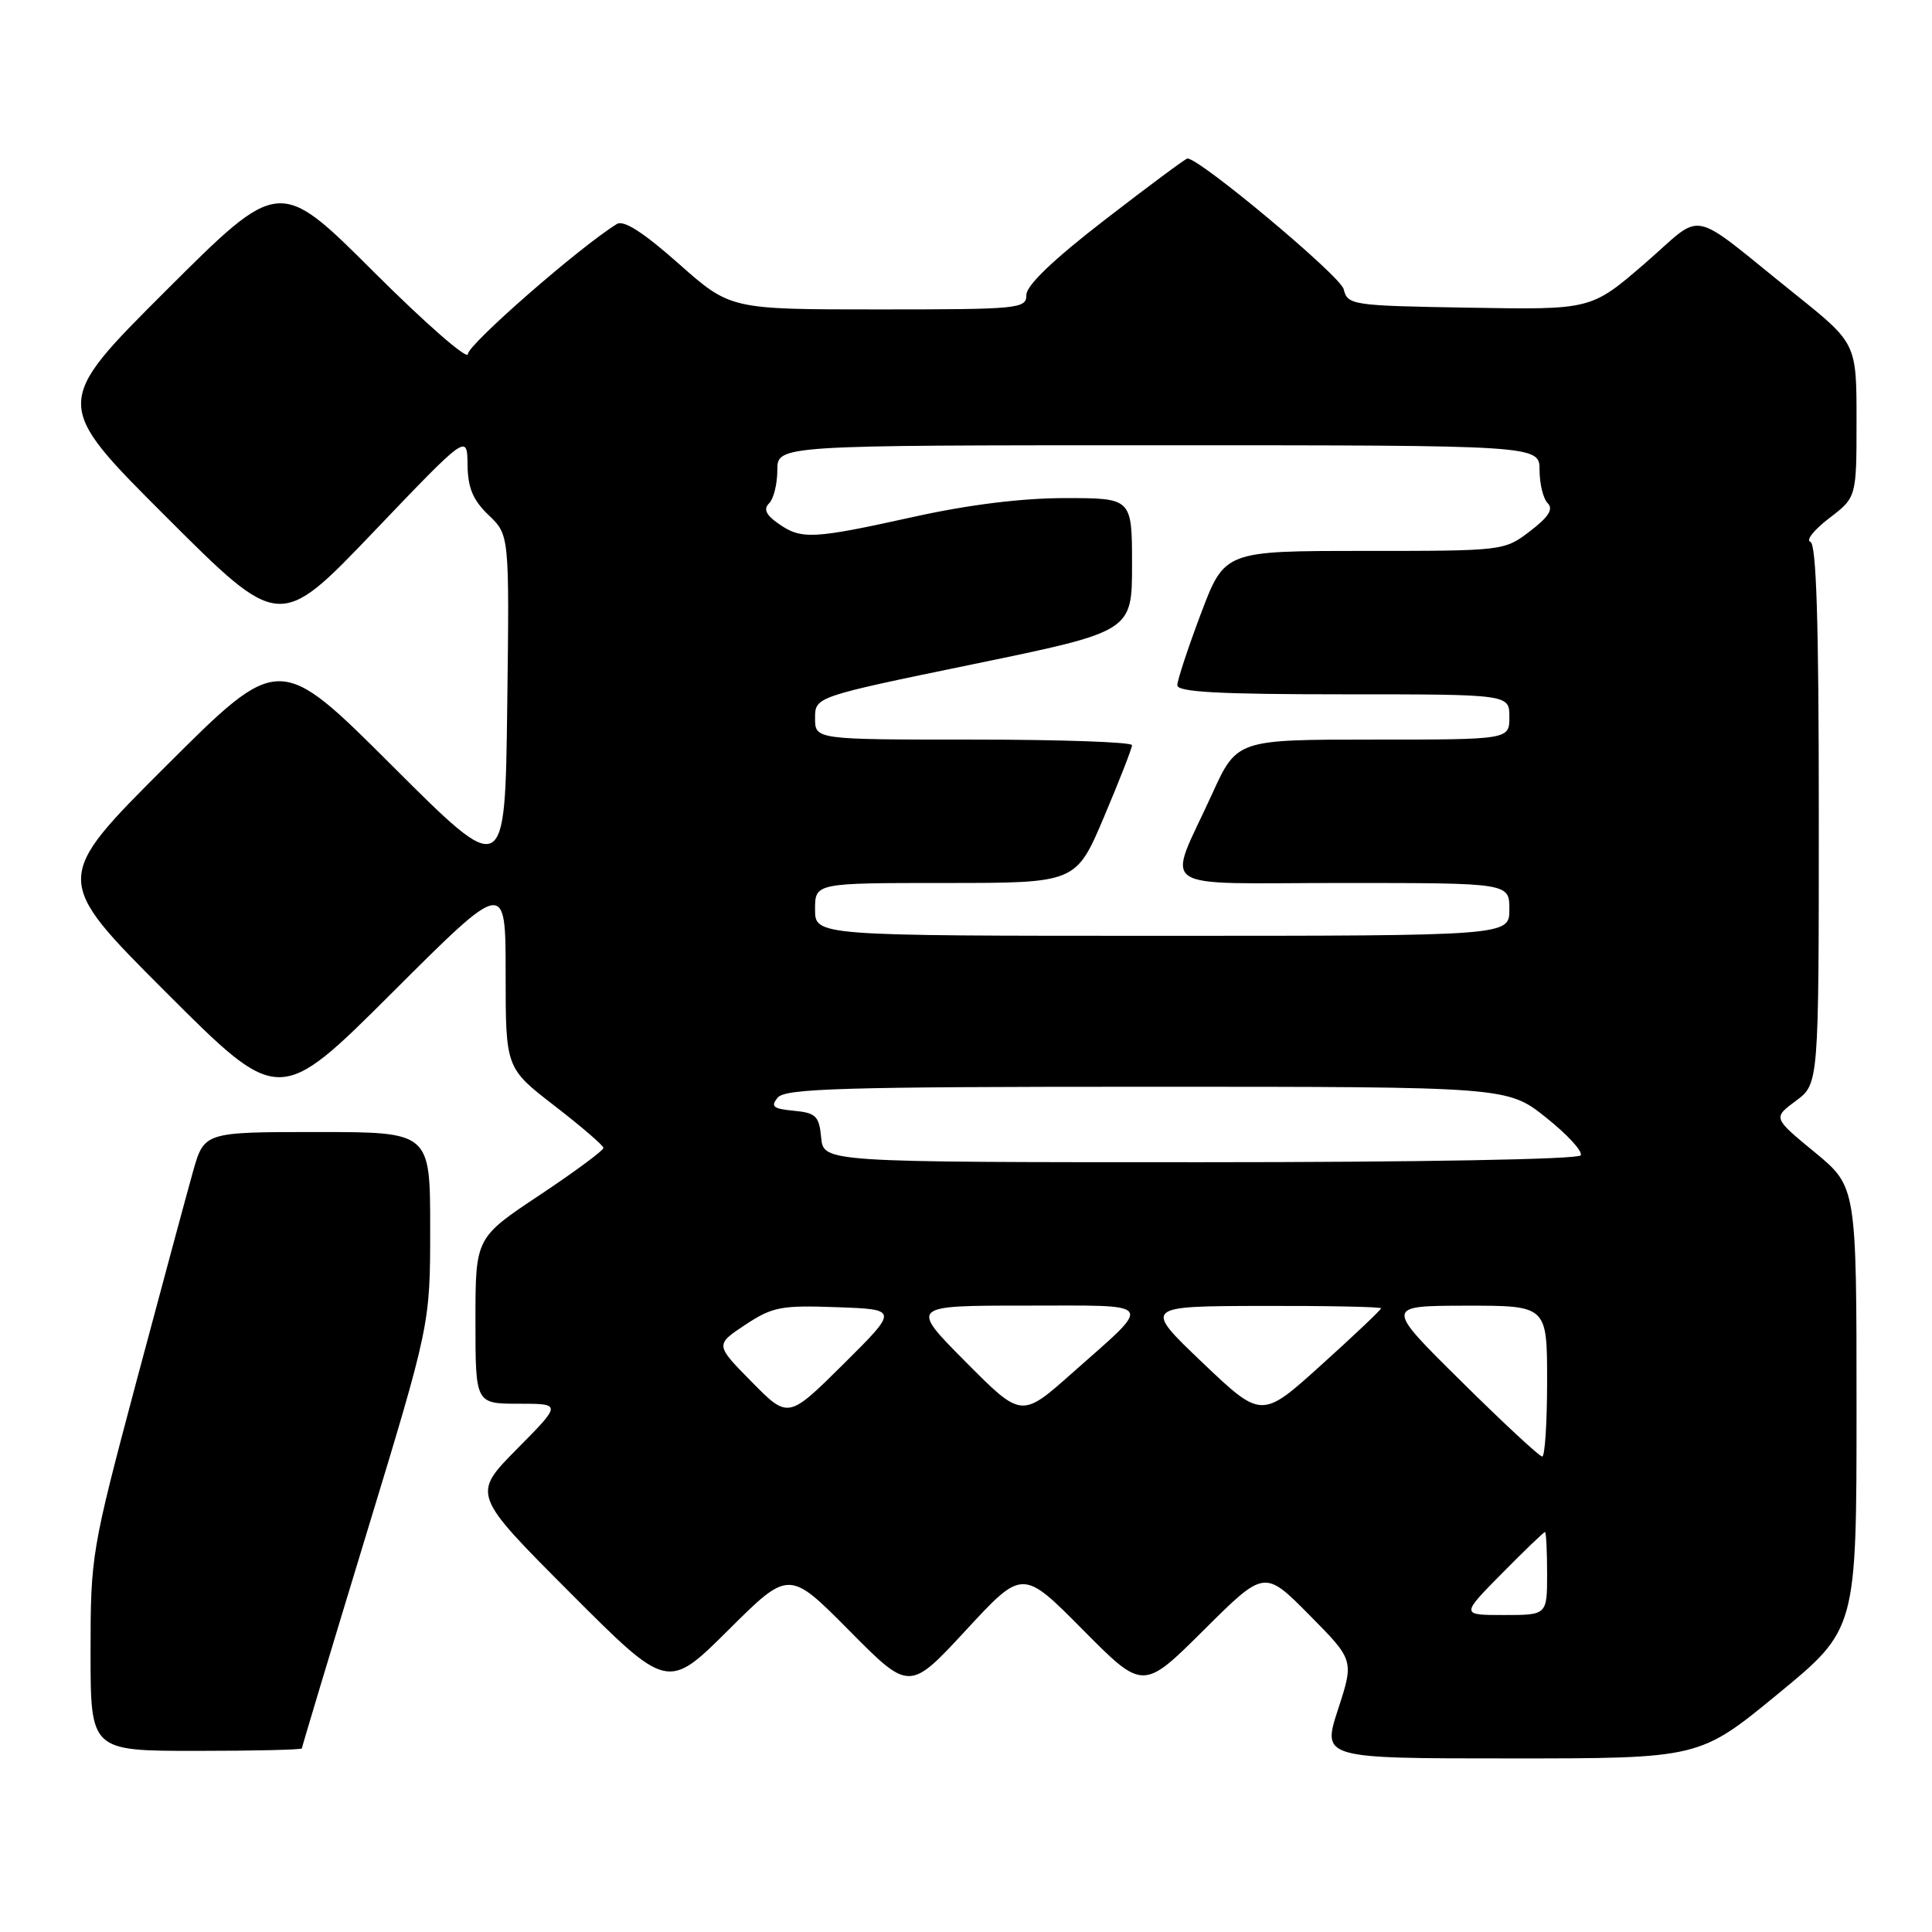 <?xml version="1.0" encoding="UTF-8" standalone="no"?>
<!DOCTYPE svg PUBLIC "-//W3C//DTD SVG 1.1//EN" "http://www.w3.org/Graphics/SVG/1.1/DTD/svg11.dtd" >
<svg xmlns="http://www.w3.org/2000/svg" xmlns:xlink="http://www.w3.org/1999/xlink" version="1.1" viewBox="0 0 256 256">
 <g >
 <path fill="currentColor"
d=" M 235.60 224.44 C 246.00 215.89 246.00 215.89 246.00 186.57 C 246.00 157.24 246.00 157.24 240.46 152.68 C 234.92 148.12 234.92 148.12 237.96 145.87 C 241.00 143.62 241.00 143.62 241.00 107.90 C 241.00 82.42 240.68 72.06 239.88 71.79 C 239.26 71.59 240.39 70.18 242.38 68.66 C 246.00 65.90 246.00 65.90 246.00 55.70 C 246.00 45.50 246.00 45.50 237.89 39.00 C 223.38 27.37 226.05 27.91 217.91 34.94 C 210.83 41.05 210.83 41.05 194.71 40.77 C 179.07 40.51 178.57 40.43 178.04 38.31 C 177.61 36.57 159.00 21.00 157.34 21.00 C 157.11 21.00 152.22 24.63 146.46 29.08 C 139.60 34.37 136.00 37.81 136.00 39.08 C 136.00 40.91 135.07 41.00 116.38 41.00 C 96.77 41.00 96.77 41.00 89.92 34.93 C 85.26 30.80 82.65 29.12 81.74 29.68 C 76.82 32.71 62.00 45.65 62.00 46.92 C 62.00 47.77 56.37 42.86 49.50 36.00 C 37.00 23.53 37.00 23.53 21.99 38.51 C 6.99 53.48 6.99 53.48 22.02 68.49 C 37.05 83.50 37.05 83.50 49.48 70.50 C 61.90 57.50 61.90 57.50 61.95 61.56 C 61.99 64.65 62.66 66.26 64.75 68.26 C 67.50 70.89 67.50 70.89 67.21 93.65 C 66.92 116.40 66.92 116.40 51.96 101.46 C 37.00 86.53 37.00 86.53 22.00 101.50 C 6.99 116.48 6.99 116.48 21.99 131.48 C 36.99 146.48 36.99 146.48 52.00 131.50 C 67.00 116.53 67.00 116.53 67.00 129.02 C 67.00 141.52 67.00 141.52 73.46 146.51 C 77.02 149.26 79.94 151.77 79.96 152.10 C 79.98 152.43 76.17 155.25 71.50 158.36 C 63.00 164.01 63.00 164.01 63.00 175.01 C 63.00 186.00 63.00 186.00 68.72 186.00 C 74.44 186.00 74.44 186.00 68.49 192.01 C 62.55 198.02 62.55 198.02 75.51 211.01 C 88.46 223.99 88.46 223.99 96.50 216.00 C 104.54 208.00 104.54 208.00 112.52 216.05 C 120.50 224.11 120.50 224.11 128.00 216.00 C 135.50 207.89 135.50 207.89 143.48 215.95 C 151.46 224.00 151.46 224.00 159.50 216.00 C 167.55 207.99 167.55 207.99 173.48 213.98 C 179.42 219.98 179.42 219.98 177.30 226.49 C 175.18 233.00 175.18 233.00 200.19 233.00 C 225.19 233.00 225.19 233.00 235.60 224.44 Z  M 40.00 231.67 C 40.00 231.50 43.82 218.78 48.50 203.42 C 57.00 175.50 57.00 175.50 57.00 162.75 C 57.00 150.00 57.00 150.00 42.03 150.00 C 27.06 150.00 27.06 150.00 25.57 155.25 C 24.76 158.14 21.37 170.71 18.04 183.18 C 12.12 205.42 12.00 206.11 12.00 218.93 C 12.00 232.00 12.00 232.00 26.00 232.00 C 33.70 232.00 40.00 231.85 40.00 231.67 Z  M 199.00 208.50 C 201.99 205.47 204.56 203.00 204.72 203.00 C 204.87 203.00 205.00 205.47 205.00 208.50 C 205.00 214.00 205.00 214.00 199.28 214.00 C 193.57 214.00 193.57 214.00 199.00 208.50 Z  M 193.60 183.01 C 183.50 173.03 183.50 173.03 194.25 173.01 C 205.00 173.00 205.00 173.00 205.00 183.00 C 205.00 188.50 204.71 193.00 204.35 193.00 C 203.99 193.00 199.15 188.51 193.60 183.01 Z  M 99.60 183.10 C 94.76 178.19 94.76 178.19 98.74 175.55 C 102.36 173.16 103.48 172.94 110.89 173.21 C 119.06 173.50 119.06 173.50 111.75 180.76 C 104.44 188.01 104.44 188.01 99.60 183.10 Z  M 127.95 180.45 C 120.55 173.00 120.55 173.00 135.90 173.00 C 153.44 173.00 152.95 172.29 142.03 181.97 C 135.35 187.90 135.35 187.90 127.95 180.45 Z  M 159.33 180.55 C 151.50 173.08 151.50 173.08 167.25 173.04 C 175.91 173.02 183.00 173.16 183.00 173.36 C 183.00 173.55 179.44 176.93 175.08 180.86 C 167.17 188.01 167.17 188.01 159.33 180.55 Z  M 108.81 150.75 C 108.54 147.88 108.12 147.46 105.18 147.18 C 102.44 146.92 102.07 146.62 103.06 145.43 C 104.06 144.23 111.78 144.00 151.99 144.00 C 199.74 144.00 199.74 144.00 204.87 148.09 C 207.70 150.34 209.76 152.59 209.45 153.09 C 209.12 153.62 187.95 154.00 159.00 154.00 C 109.13 154.00 109.13 154.00 108.81 150.75 Z  M 108.00 120.50 C 108.00 117.00 108.00 117.00 125.29 117.00 C 142.58 117.00 142.58 117.00 146.29 108.24 C 148.33 103.42 150.00 99.14 150.00 98.74 C 150.00 98.33 140.55 98.00 129.00 98.00 C 108.00 98.00 108.00 98.00 108.00 95.16 C 108.00 92.33 108.00 92.33 129.00 88.00 C 150.00 83.67 150.00 83.67 150.00 74.84 C 150.00 66.00 150.00 66.00 141.15 66.00 C 135.39 66.00 128.35 66.87 121.00 68.50 C 107.69 71.44 106.18 71.52 103.14 69.38 C 101.48 68.22 101.14 67.46 101.92 66.68 C 102.51 66.09 103.00 64.12 103.00 62.30 C 103.00 59.00 103.00 59.00 153.50 59.00 C 204.00 59.00 204.00 59.00 204.00 62.30 C 204.00 64.12 204.49 66.09 205.08 66.68 C 205.86 67.46 205.20 68.50 202.74 70.38 C 199.33 72.99 199.22 73.00 180.79 73.00 C 162.27 73.00 162.27 73.00 159.13 81.30 C 157.41 85.87 156.00 90.14 156.00 90.80 C 156.00 91.70 161.56 92.00 178.00 92.00 C 200.00 92.00 200.00 92.00 200.00 95.00 C 200.00 98.00 200.00 98.00 181.94 98.00 C 163.89 98.00 163.89 98.00 160.59 105.25 C 154.60 118.40 152.54 117.00 177.93 117.00 C 200.00 117.00 200.00 117.00 200.00 120.50 C 200.00 124.00 200.00 124.00 154.00 124.00 C 108.00 124.00 108.00 124.00 108.00 120.50 Z "/>
</g>
</svg>